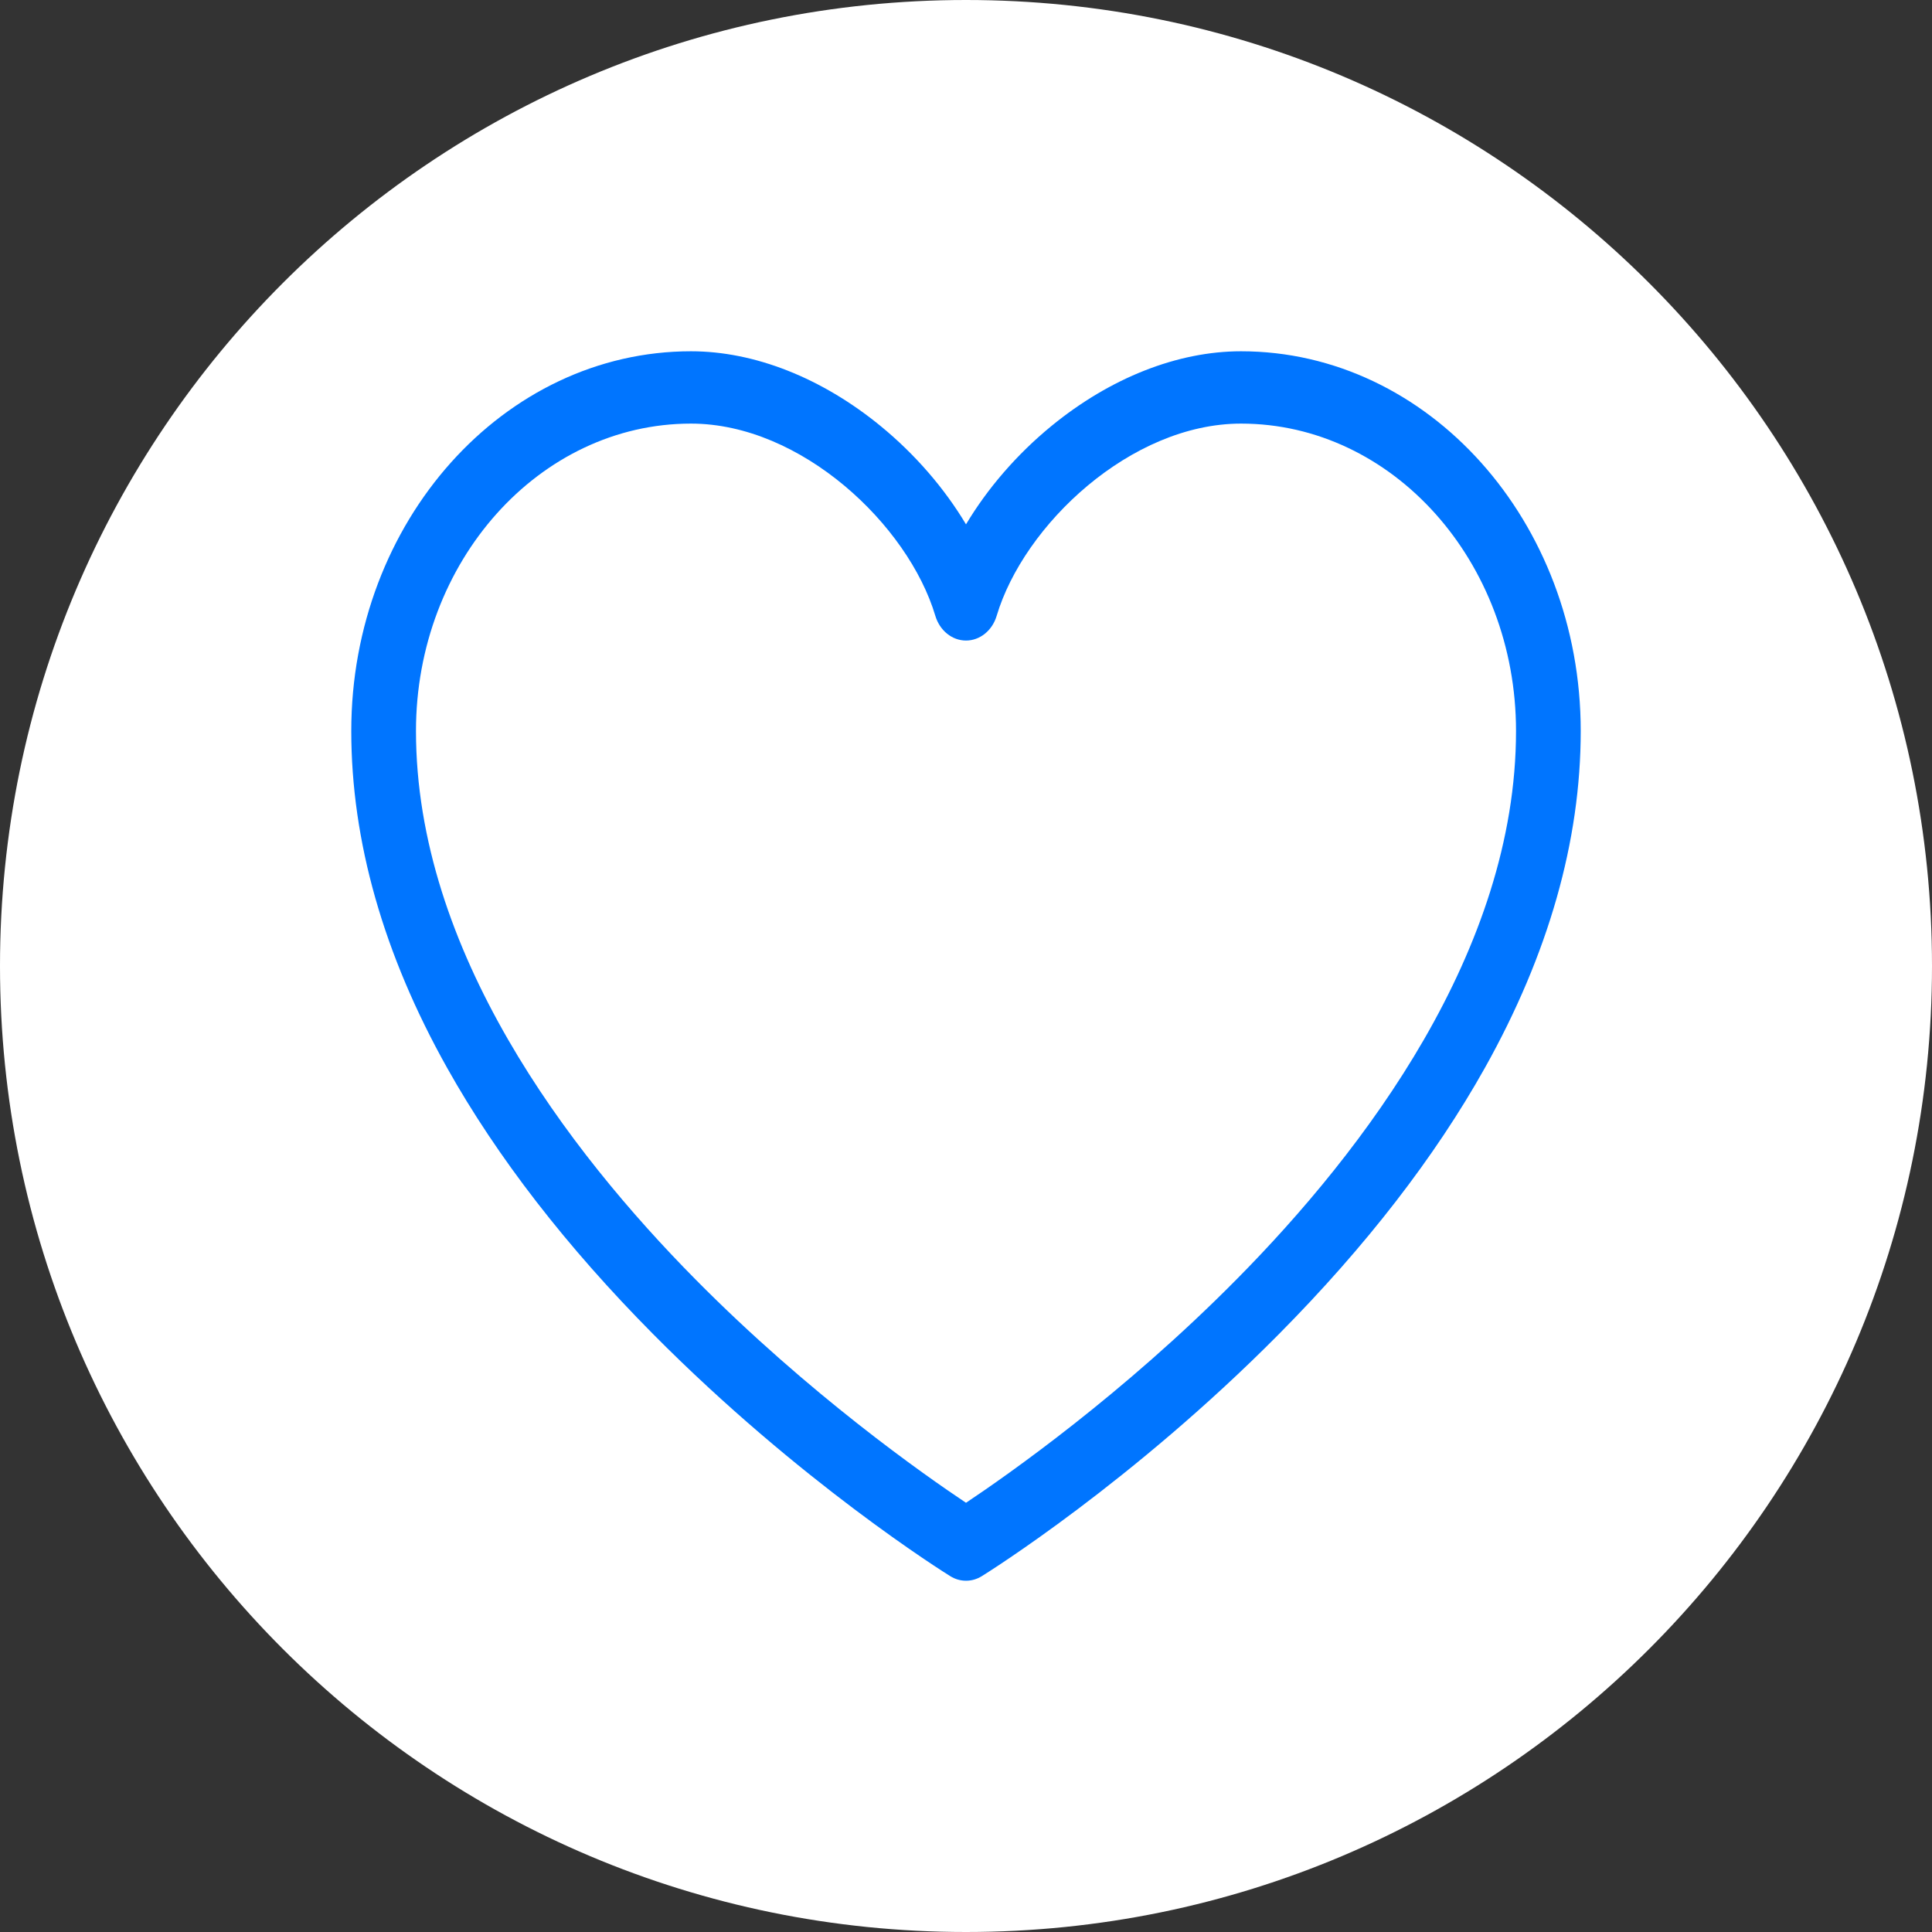 <svg width="55" height="55" viewBox="0 0 55 55" version="1.1" xmlns="http://www.w3.org/2000/svg" xmlns:xlink="http://www.w3.org/1999/xlink">
<rect x="0" y="0" width="55" height="55" fill="#333333" stroke="none"/>
<title>lnr-heart</title>
<desc>Created using Figma</desc>
<g id="Canvas" transform="translate(-2952 -1051)">
<g id="lnr-heart">
<g id="Ellipse 2">
<use xlink:href="#path0_fill" transform="translate(2952 1051)" fill="#FFFFFF"/>
</g>
<g id="Vector">
<use xlink:href="#path1_fill" transform="translate(2962 1061)" fill="#0075FF"/>
</g>
</g>
</g>
<defs>
<path id="path0_fill" d="M 55 27.5C 55 42.688 42.688 55 27.5 55C 12.312 55 0 42.688 0 27.5C 0 12.312 12.312 0 27.5 0C 42.688 0 55 12.312 55 27.5Z"/>
<path id="path1_fill" d="M 17.5 35C 17.345 35 17.192 34.957 17.052 34.87C 16.879 34.763 12.768 32.192 8.593 27.979C 6.123 25.488 4.152 22.939 2.73 20.403C 0.917 17.169 0 13.94 0 10.809C 0 4.849 4.338 -3.65721e-15 9.671 -3.65721e-15C 11.476 -3.65721e-15 13.394 0.756 15.07 2.129C 16.05 2.932 16.885 3.899 17.5 4.927C 18.115 3.899 18.95 2.932 19.93 2.129C 21.606 0.756 23.524 -3.65721e-15 25.329 -3.65721e-15C 30.662 -3.65721e-15 35 4.849 35 10.809C 35 13.94 34.081 17.169 32.27 20.403C 30.85 22.939 28.877 25.488 26.408 27.979C 22.234 32.192 18.123 34.763 17.95 34.87C 17.809 34.957 17.657 35 17.502 35L 17.5 35ZM 9.671 2.059C 5.355 2.059 1.842 5.985 1.842 10.809C 1.842 17.068 6.171 22.754 9.802 26.425C 13.044 29.703 16.33 32 17.5 32.781C 18.67 32 21.956 29.703 25.198 26.425C 28.829 22.756 33.158 17.068 33.158 10.809C 33.158 5.985 29.645 2.059 25.329 2.059C 22.192 2.059 19.145 4.943 18.373 7.531C 18.248 7.951 17.896 8.235 17.5 8.235C 17.104 8.235 16.752 7.951 16.627 7.531C 15.855 4.943 12.808 2.059 9.671 2.059Z"/>
</defs>
</svg>
